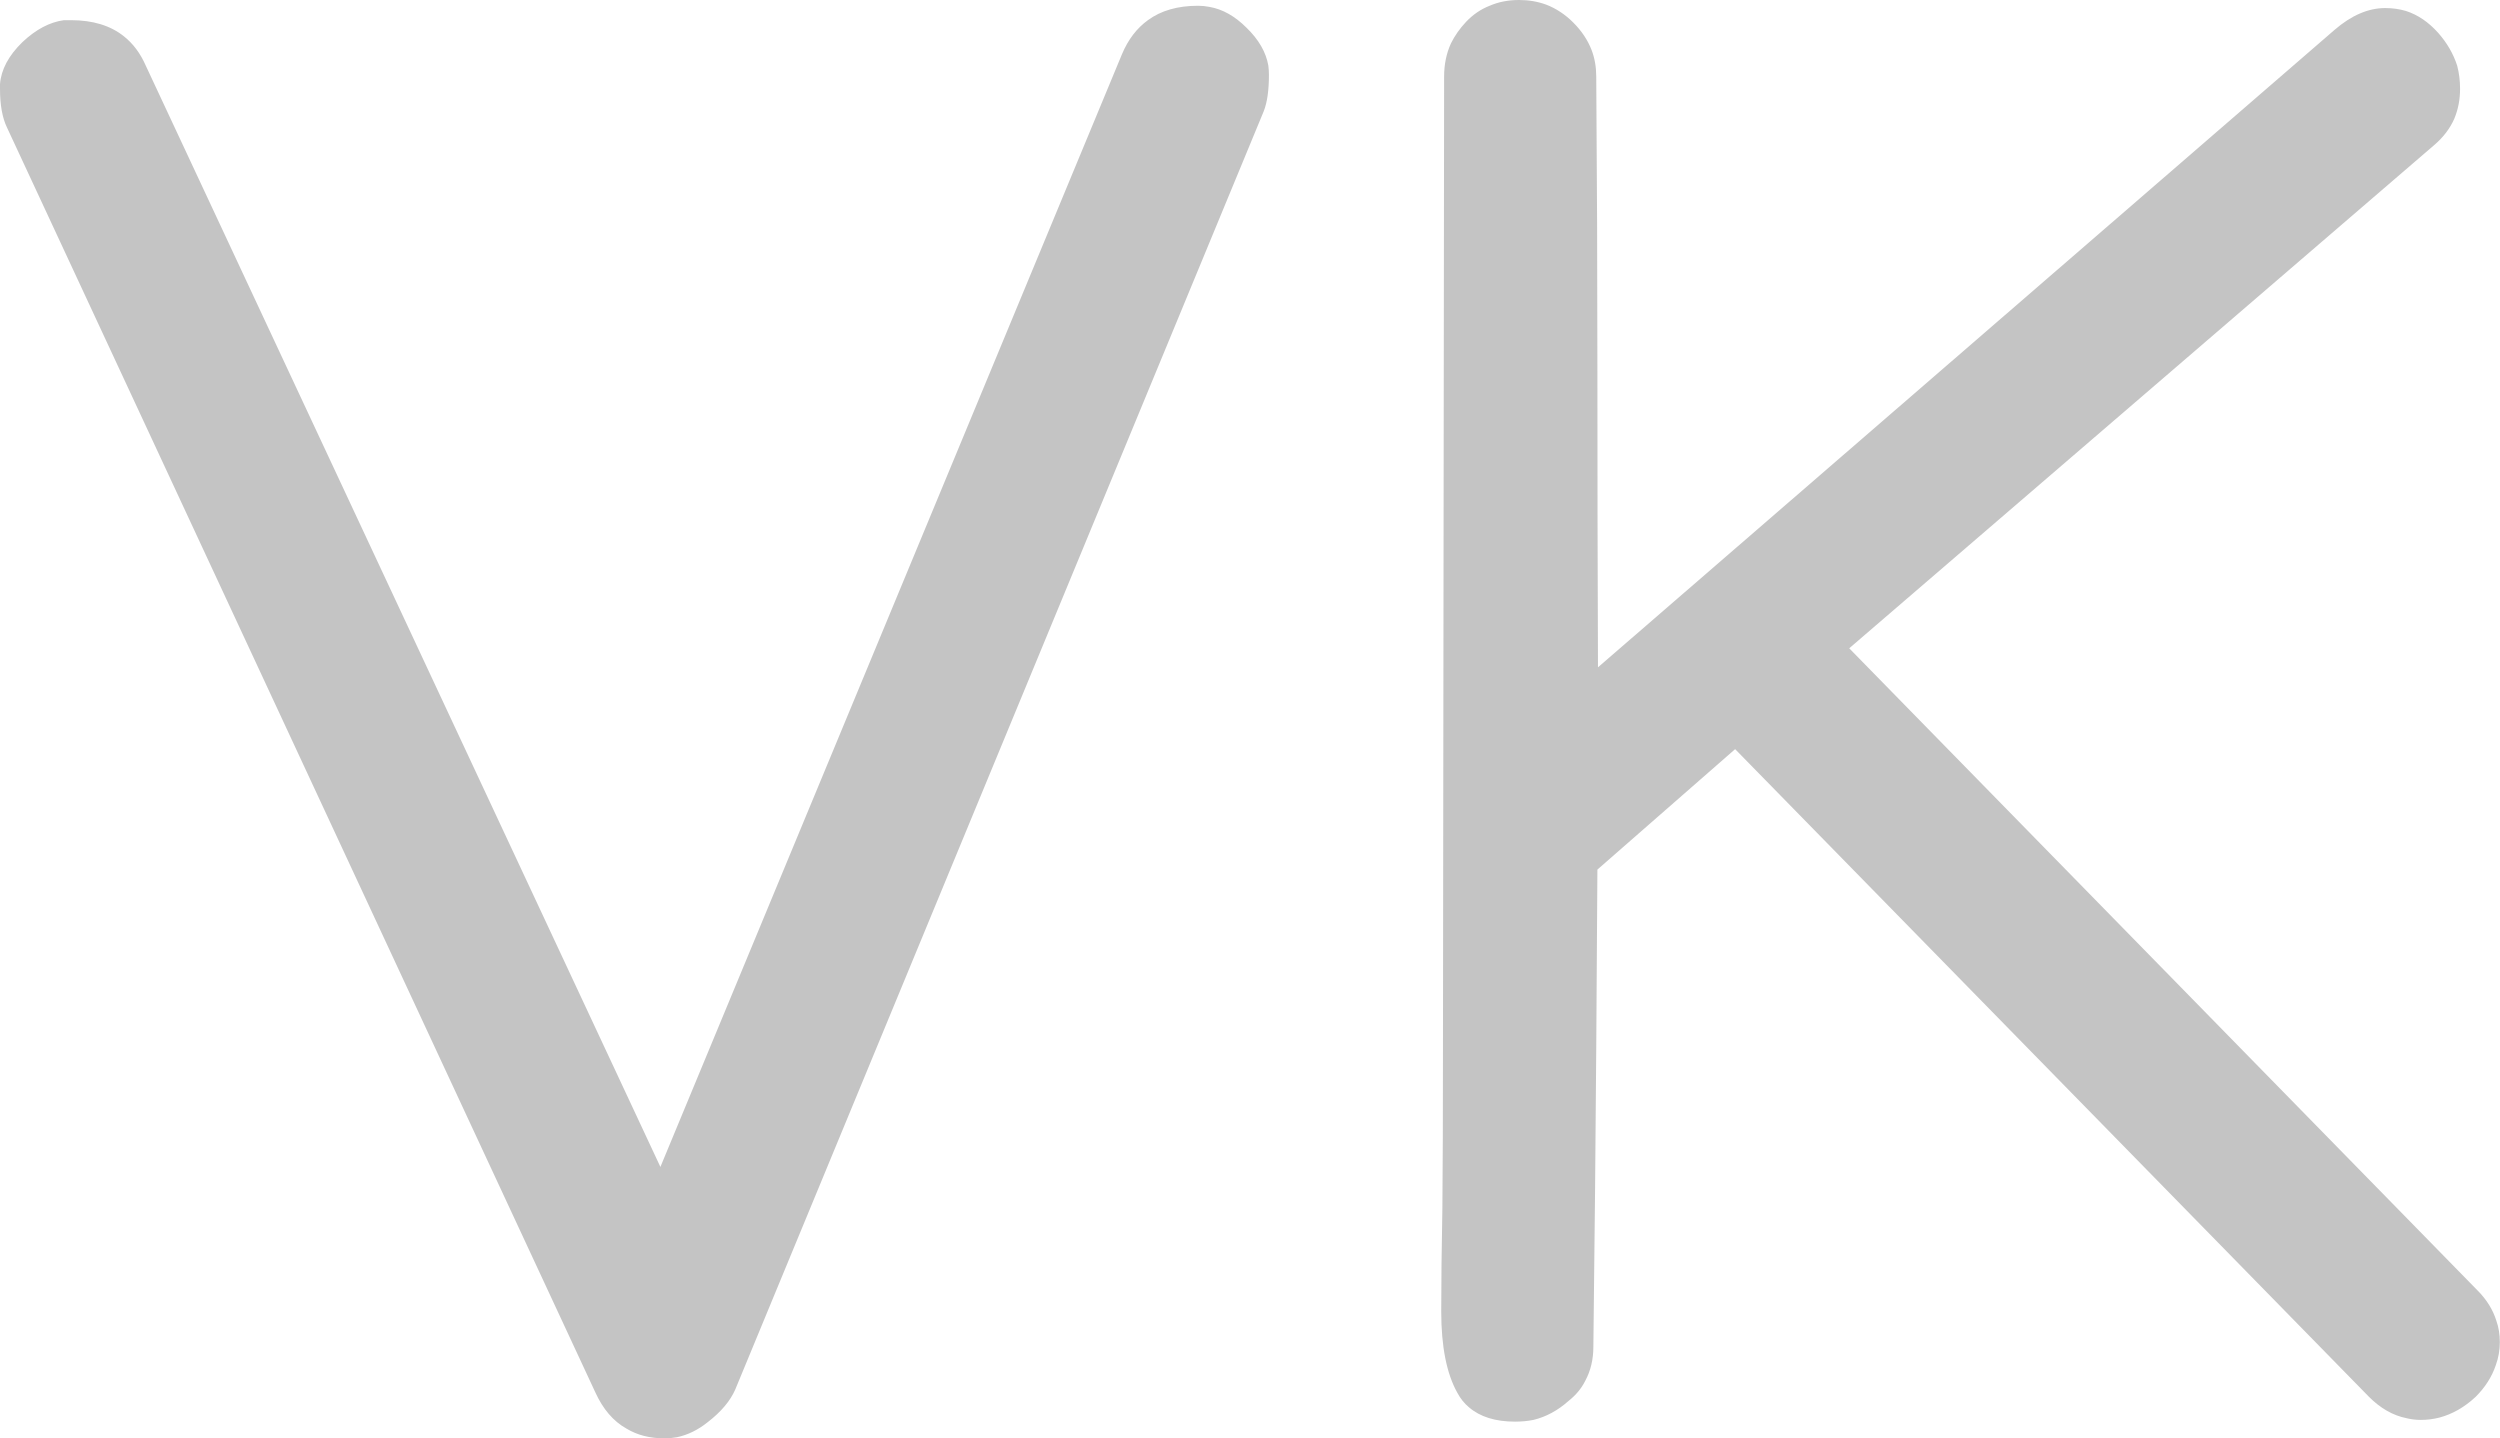<svg width="43.383" height="24.961" viewBox="0 0 43.383 24.961" fill="none" xmlns="http://www.w3.org/2000/svg" xmlns:xlink="http://www.w3.org/1999/xlink">
	<desc>
			Created with Pixso.
	</desc>
	<defs/>
	<path id="VK" d="M25.03 20.96Q25.01 22.02 25.01 22.76Q25.01 23.67 25.29 24.17Q25.37 24.32 25.49 24.42Q25.78 24.67 26.29 24.67Q26.46 24.67 26.61 24.64Q26.94 24.56 27.22 24.31Q27.41 24.16 27.51 23.96Q27.65 23.7 27.65 23.37Q27.66 22.67 27.68 20.61Q27.7 18.54 27.72 15.09L30.11 13L41.11 24.24Q41.41 24.54 41.76 24.61Q41.88 24.64 42.01 24.64Q42.17 24.64 42.33 24.6Q42.67 24.51 42.96 24.24Q43.21 23.99 43.31 23.69Q43.38 23.5 43.38 23.29Q43.38 23.09 43.32 22.92Q43.23 22.63 42.99 22.39L32.09 11.25L42.25 2.51Q42.48 2.31 42.59 2.06Q42.69 1.82 42.69 1.54Q42.69 1.33 42.64 1.14Q42.54 0.83 42.31 0.57Q42.06 0.29 41.75 0.19Q41.58 0.14 41.39 0.14Q40.95 0.14 40.51 0.52L27.73 11.58Q27.72 9.01 27.72 6.45Q27.72 3.9 27.7 1.33Q27.7 1.08 27.62 0.87Q27.52 0.61 27.3 0.39Q27.09 0.18 26.83 0.08Q26.61 0 26.36 0Q26.08 0 25.85 0.1Q25.62 0.19 25.44 0.38Q25.28 0.55 25.18 0.75Q25.06 1.01 25.06 1.33L25.04 18.24Q25.04 19.89 25.03 20.96ZM0 1.46Q0 1.5 0 1.54Q0 1.96 0.12 2.21L10.33 24.16Q10.53 24.6 10.87 24.79Q11.15 24.96 11.53 24.96Q11.64 24.96 11.75 24.94Q12.03 24.88 12.28 24.68Q12.63 24.41 12.76 24.11L21.93 1.93Q22.02 1.7 22.02 1.3Q22.02 1.22 22.01 1.14Q21.95 0.79 21.63 0.48Q21.33 0.18 20.99 0.12Q20.89 0.1 20.79 0.1Q20.26 0.1 19.92 0.35Q19.63 0.56 19.47 0.94L11.46 20.25L2.53 1.14Q2.39 0.82 2.15 0.63Q1.8 0.35 1.23 0.35Q1.17 0.35 1.11 0.35Q0.74 0.4 0.39 0.73Q0.03 1.08 0 1.46Z" fill="#C4C4C4" fill-opacity="1" fill-rule="evenodd"/>
</svg>
